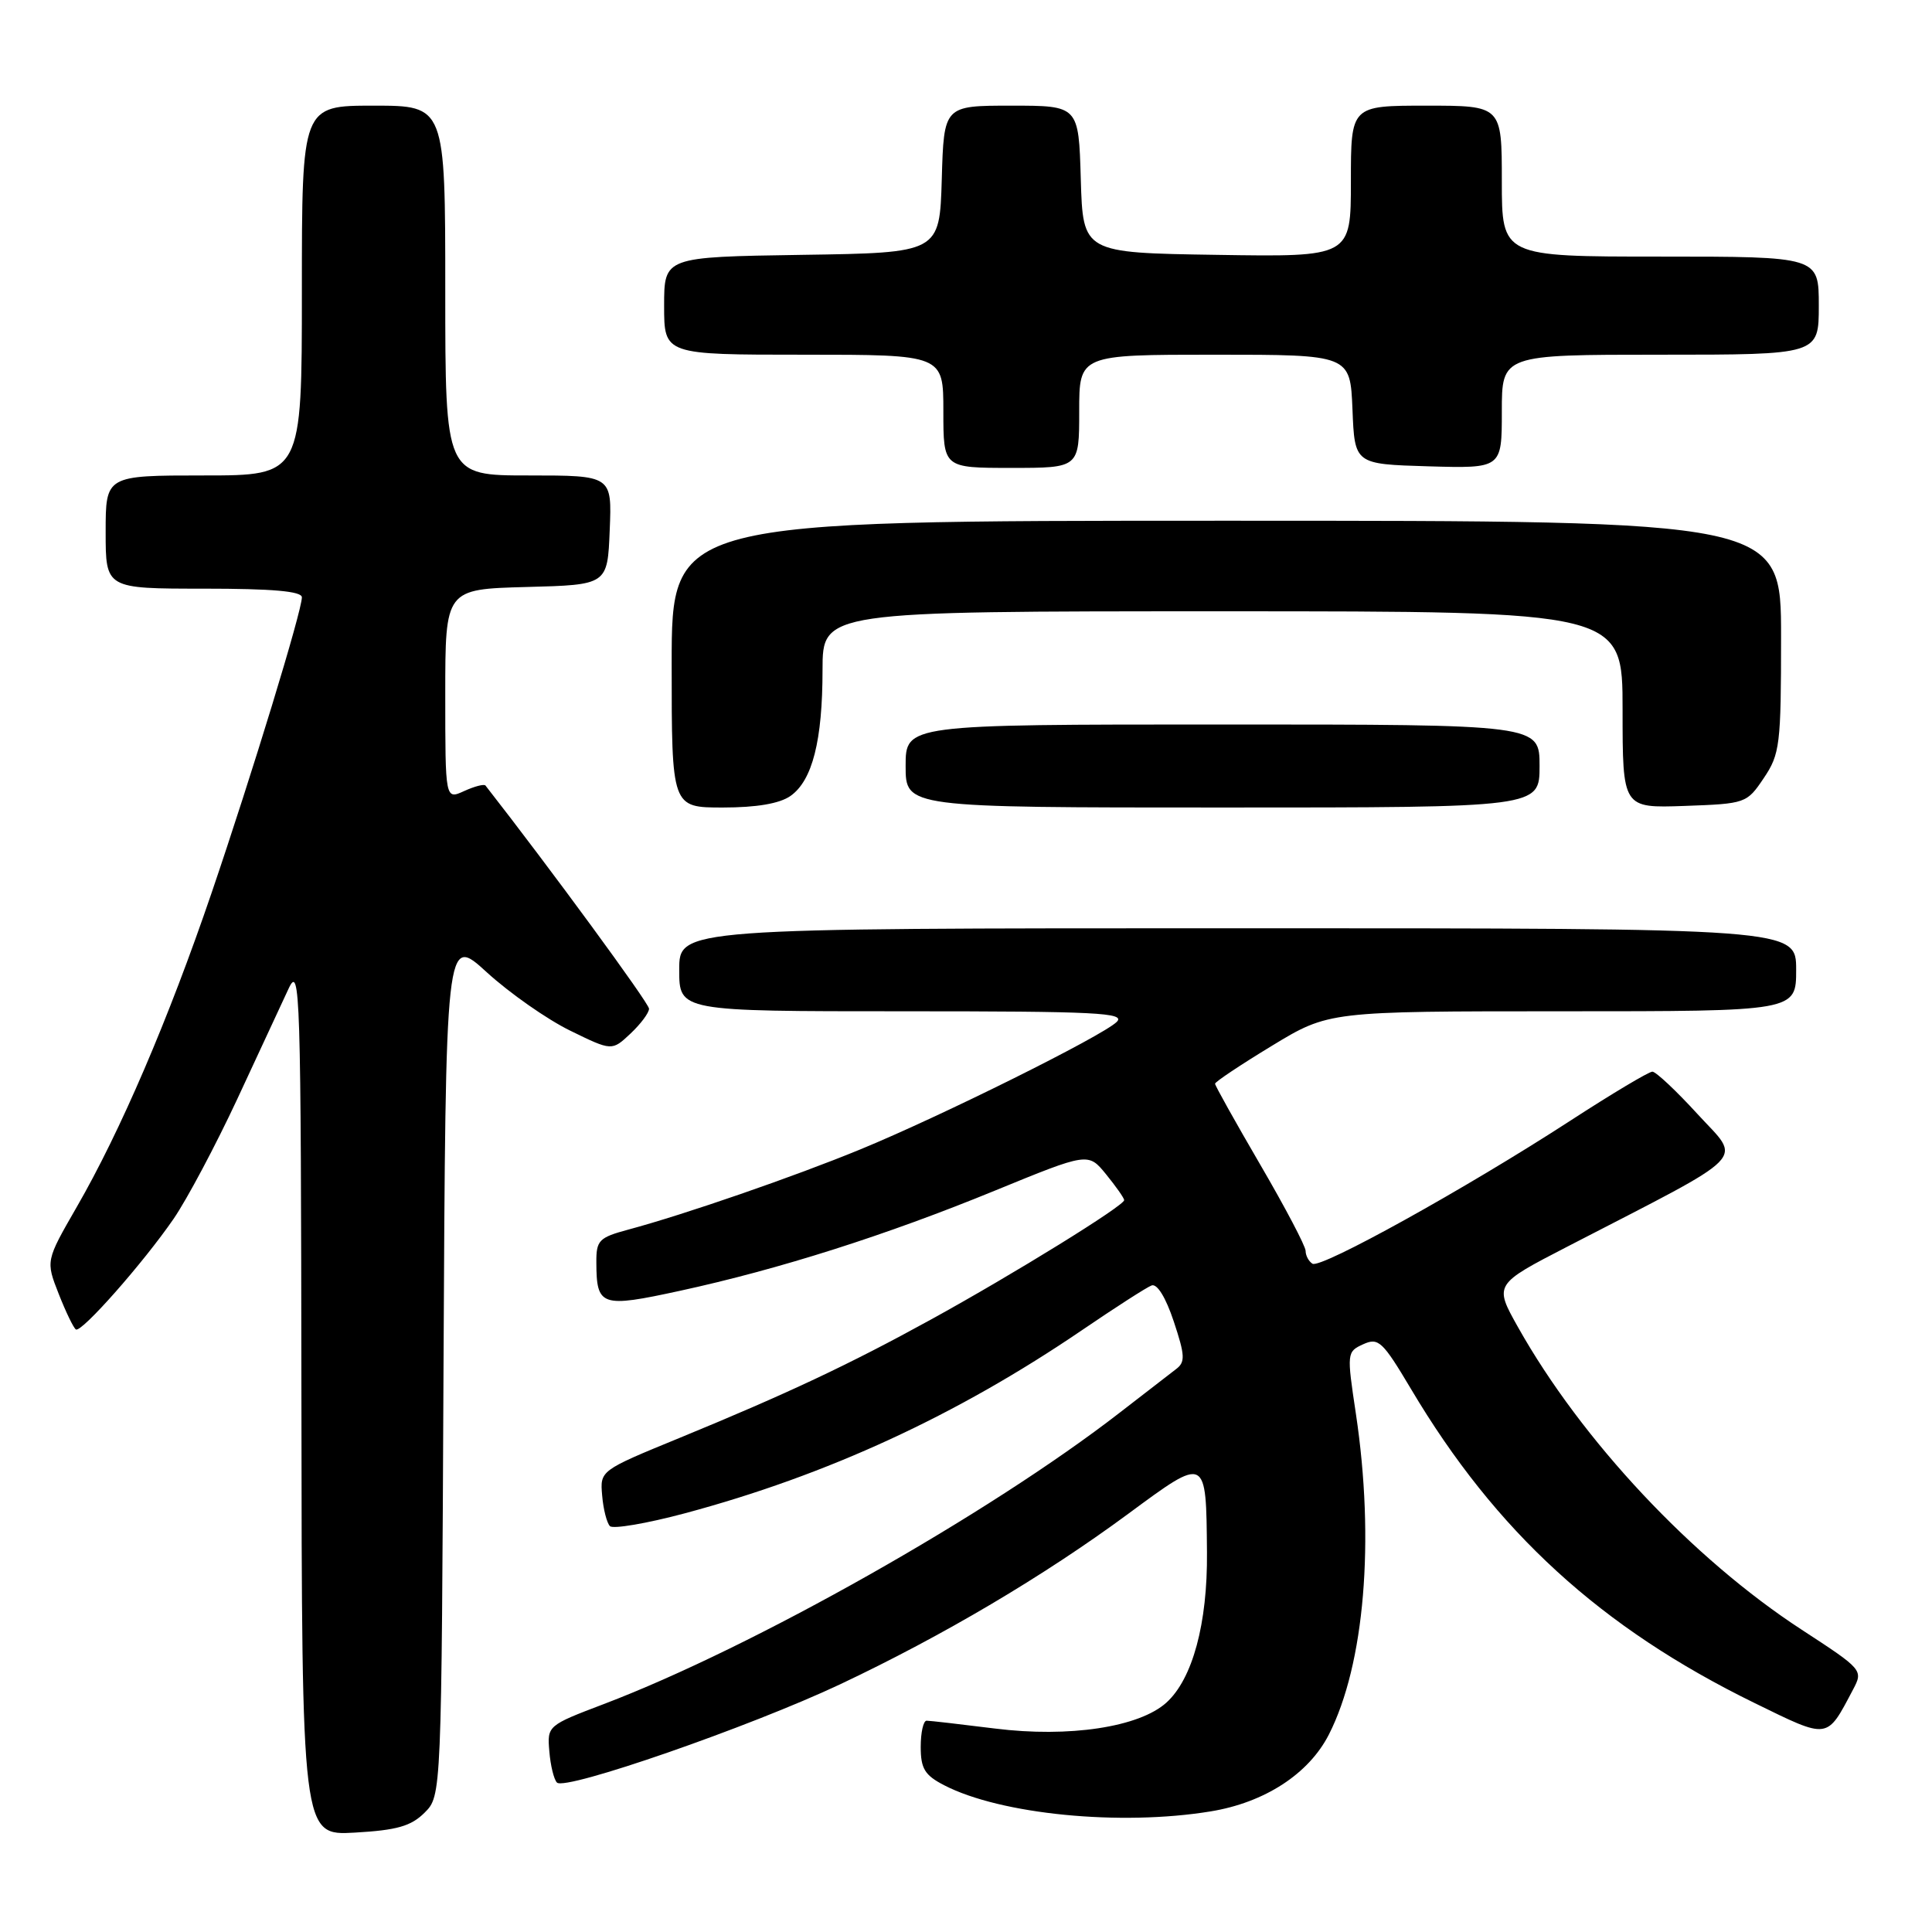 <?xml version="1.0" encoding="UTF-8" standalone="no"?>
<!DOCTYPE svg PUBLIC "-//W3C//DTD SVG 1.1//EN" "http://www.w3.org/Graphics/SVG/1.1/DTD/svg11.dtd" >
<svg xmlns="http://www.w3.org/2000/svg" xmlns:xlink="http://www.w3.org/1999/xlink" version="1.1" viewBox="0 0 256 256">
 <g >
 <path fill="currentColor"
d=" M 56.26 240.19 C 58.50 237.95 58.50 237.95 58.77 180.89 C 59.05 123.84 59.05 123.84 64.52 128.85 C 67.54 131.60 72.49 135.07 75.54 136.56 C 81.08 139.27 81.08 139.27 83.54 136.96 C 84.89 135.69 86.00 134.21 86.00 133.66 C 86.00 132.93 72.82 114.95 64.33 104.09 C 64.15 103.86 62.88 104.19 61.50 104.82 C 59.00 105.96 59.00 105.96 59.00 92.01 C 59.00 78.07 59.00 78.07 69.75 77.78 C 80.50 77.50 80.50 77.50 80.79 70.25 C 81.09 63.00 81.09 63.00 70.04 63.00 C 59.00 63.00 59.00 63.00 59.00 38.50 C 59.00 14.00 59.00 14.00 49.50 14.00 C 40.00 14.00 40.00 14.00 40.00 38.50 C 40.00 63.00 40.00 63.00 27.00 63.00 C 14.00 63.00 14.00 63.00 14.00 70.50 C 14.00 78.00 14.00 78.00 27.00 78.00 C 36.11 78.00 40.00 78.34 40.00 79.15 C 40.00 80.96 33.40 102.57 28.03 118.33 C 22.31 135.10 15.95 149.92 10.16 159.95 C 6.06 167.07 6.06 167.07 7.78 171.45 C 8.73 173.86 9.75 175.98 10.06 176.16 C 10.80 176.61 18.97 167.36 23.01 161.49 C 24.78 158.91 28.57 151.78 31.43 145.65 C 34.28 139.52 37.35 132.93 38.24 131.00 C 39.77 127.72 39.88 131.12 39.94 185.36 C 40.00 243.23 40.00 243.23 47.01 242.83 C 52.60 242.51 54.46 241.98 56.26 240.19 Z  M 160.41 240.02 C 167.58 238.85 173.42 235.05 176.08 229.84 C 180.81 220.56 182.19 204.16 179.66 187.31 C 178.45 179.27 178.46 179.11 180.63 178.12 C 182.65 177.20 183.20 177.72 186.96 184.04 C 198.20 202.97 212.11 215.69 232.49 225.66 C 242.39 230.50 242.01 230.55 245.53 223.89 C 246.90 221.30 246.84 221.23 238.74 215.95 C 224.26 206.52 209.57 190.86 201.14 175.85 C 197.97 170.20 197.97 170.20 207.73 165.16 C 232.31 152.46 230.78 154.01 224.96 147.65 C 222.12 144.54 219.41 142.00 218.95 142.00 C 218.48 142.00 213.55 144.94 208.01 148.54 C 194.22 157.49 175.02 168.13 173.91 167.45 C 173.41 167.14 173.00 166.37 173.00 165.75 C 173.00 165.13 170.30 160.00 167.00 154.34 C 163.70 148.68 161.00 143.85 161.00 143.60 C 161.00 143.35 164.39 141.09 168.54 138.57 C 176.07 134.00 176.07 134.00 207.04 134.00 C 238.00 134.00 238.00 134.00 238.00 128.50 C 238.00 123.00 238.00 123.00 164.00 123.00 C 90.00 123.00 90.00 123.00 90.00 128.50 C 90.00 134.00 90.00 134.00 119.71 134.00 C 145.36 134.00 149.23 134.19 147.96 135.42 C 146.02 137.30 124.66 147.92 114.00 152.30 C 105.25 155.90 90.74 160.92 83.25 162.93 C 79.36 163.98 79.00 164.35 79.02 167.29 C 79.04 173.11 79.65 173.31 90.09 171.04 C 103.29 168.17 117.43 163.67 131.84 157.76 C 144.19 152.70 144.19 152.70 146.56 155.60 C 147.86 157.20 148.94 158.73 148.96 159.02 C 149.01 159.73 134.32 168.82 123.33 174.86 C 112.53 180.80 104.33 184.66 90.00 190.55 C 79.50 194.86 79.50 194.86 79.79 198.17 C 79.94 199.98 80.41 201.81 80.82 202.22 C 81.23 202.63 85.70 201.87 90.75 200.52 C 109.62 195.46 126.76 187.56 143.39 176.24 C 147.79 173.24 151.93 170.58 152.59 170.33 C 153.32 170.05 154.47 171.91 155.53 175.10 C 157.03 179.61 157.07 180.48 155.84 181.41 C 155.05 182.01 151.70 184.60 148.40 187.16 C 131.06 200.61 99.78 218.28 80.00 225.80 C 72.55 228.63 72.50 228.68 72.79 232.06 C 72.94 233.94 73.40 235.80 73.80 236.20 C 74.91 237.31 99.37 228.81 111.30 223.19 C 124.93 216.75 138.28 208.86 149.48 200.60 C 159.92 192.90 159.82 192.85 159.93 205.72 C 160.01 215.11 158.03 222.45 154.56 225.60 C 150.96 228.86 141.66 230.27 131.84 229.04 C 127.28 228.47 123.20 228.00 122.78 228.00 C 122.35 228.00 122.00 229.56 122.00 231.47 C 122.00 234.35 122.53 235.23 125.12 236.56 C 132.59 240.42 148.45 241.98 160.41 240.02 Z  M 104.74 105.47 C 107.64 103.43 108.99 98.16 108.99 88.75 C 109.00 81.00 109.00 81.00 162.00 81.00 C 215.00 81.00 215.00 81.00 215.00 94.04 C 215.00 107.08 215.00 107.08 223.21 106.79 C 231.31 106.50 231.46 106.45 233.71 103.10 C 235.85 99.93 236.00 98.69 236.00 84.35 C 236.00 69.00 236.00 69.00 162.50 69.00 C 89.00 69.00 89.00 69.00 89.00 88.00 C 89.00 107.00 89.00 107.00 95.78 107.00 C 100.24 107.00 103.30 106.48 104.74 105.47 Z  M 204.00 101.50 C 204.00 96.00 204.00 96.00 162.00 96.00 C 120.00 96.00 120.00 96.00 120.00 101.50 C 120.00 107.00 120.00 107.00 162.00 107.00 C 204.00 107.00 204.00 107.00 204.00 101.50 Z  M 143.00 54.50 C 143.00 47.00 143.00 47.00 160.96 47.00 C 178.91 47.00 178.91 47.00 179.21 54.25 C 179.50 61.50 179.50 61.50 189.25 61.79 C 199.00 62.07 199.00 62.07 199.00 54.54 C 199.00 47.00 199.00 47.00 220.00 47.00 C 241.00 47.00 241.00 47.00 241.00 40.50 C 241.00 34.00 241.00 34.00 220.00 34.00 C 199.00 34.00 199.00 34.00 199.00 24.00 C 199.00 14.00 199.00 14.00 189.00 14.00 C 179.00 14.00 179.00 14.00 179.00 24.02 C 179.00 34.05 179.00 34.05 161.25 33.77 C 143.50 33.50 143.50 33.50 143.21 23.75 C 142.93 14.00 142.93 14.00 134.00 14.00 C 125.07 14.00 125.07 14.00 124.79 23.75 C 124.50 33.50 124.50 33.50 106.25 33.77 C 88.00 34.05 88.00 34.05 88.00 40.52 C 88.00 47.00 88.00 47.00 106.50 47.00 C 125.00 47.00 125.00 47.00 125.00 54.50 C 125.00 62.00 125.00 62.00 134.00 62.00 C 143.00 62.00 143.00 62.00 143.00 54.50 Z "/>
</g>
</svg>